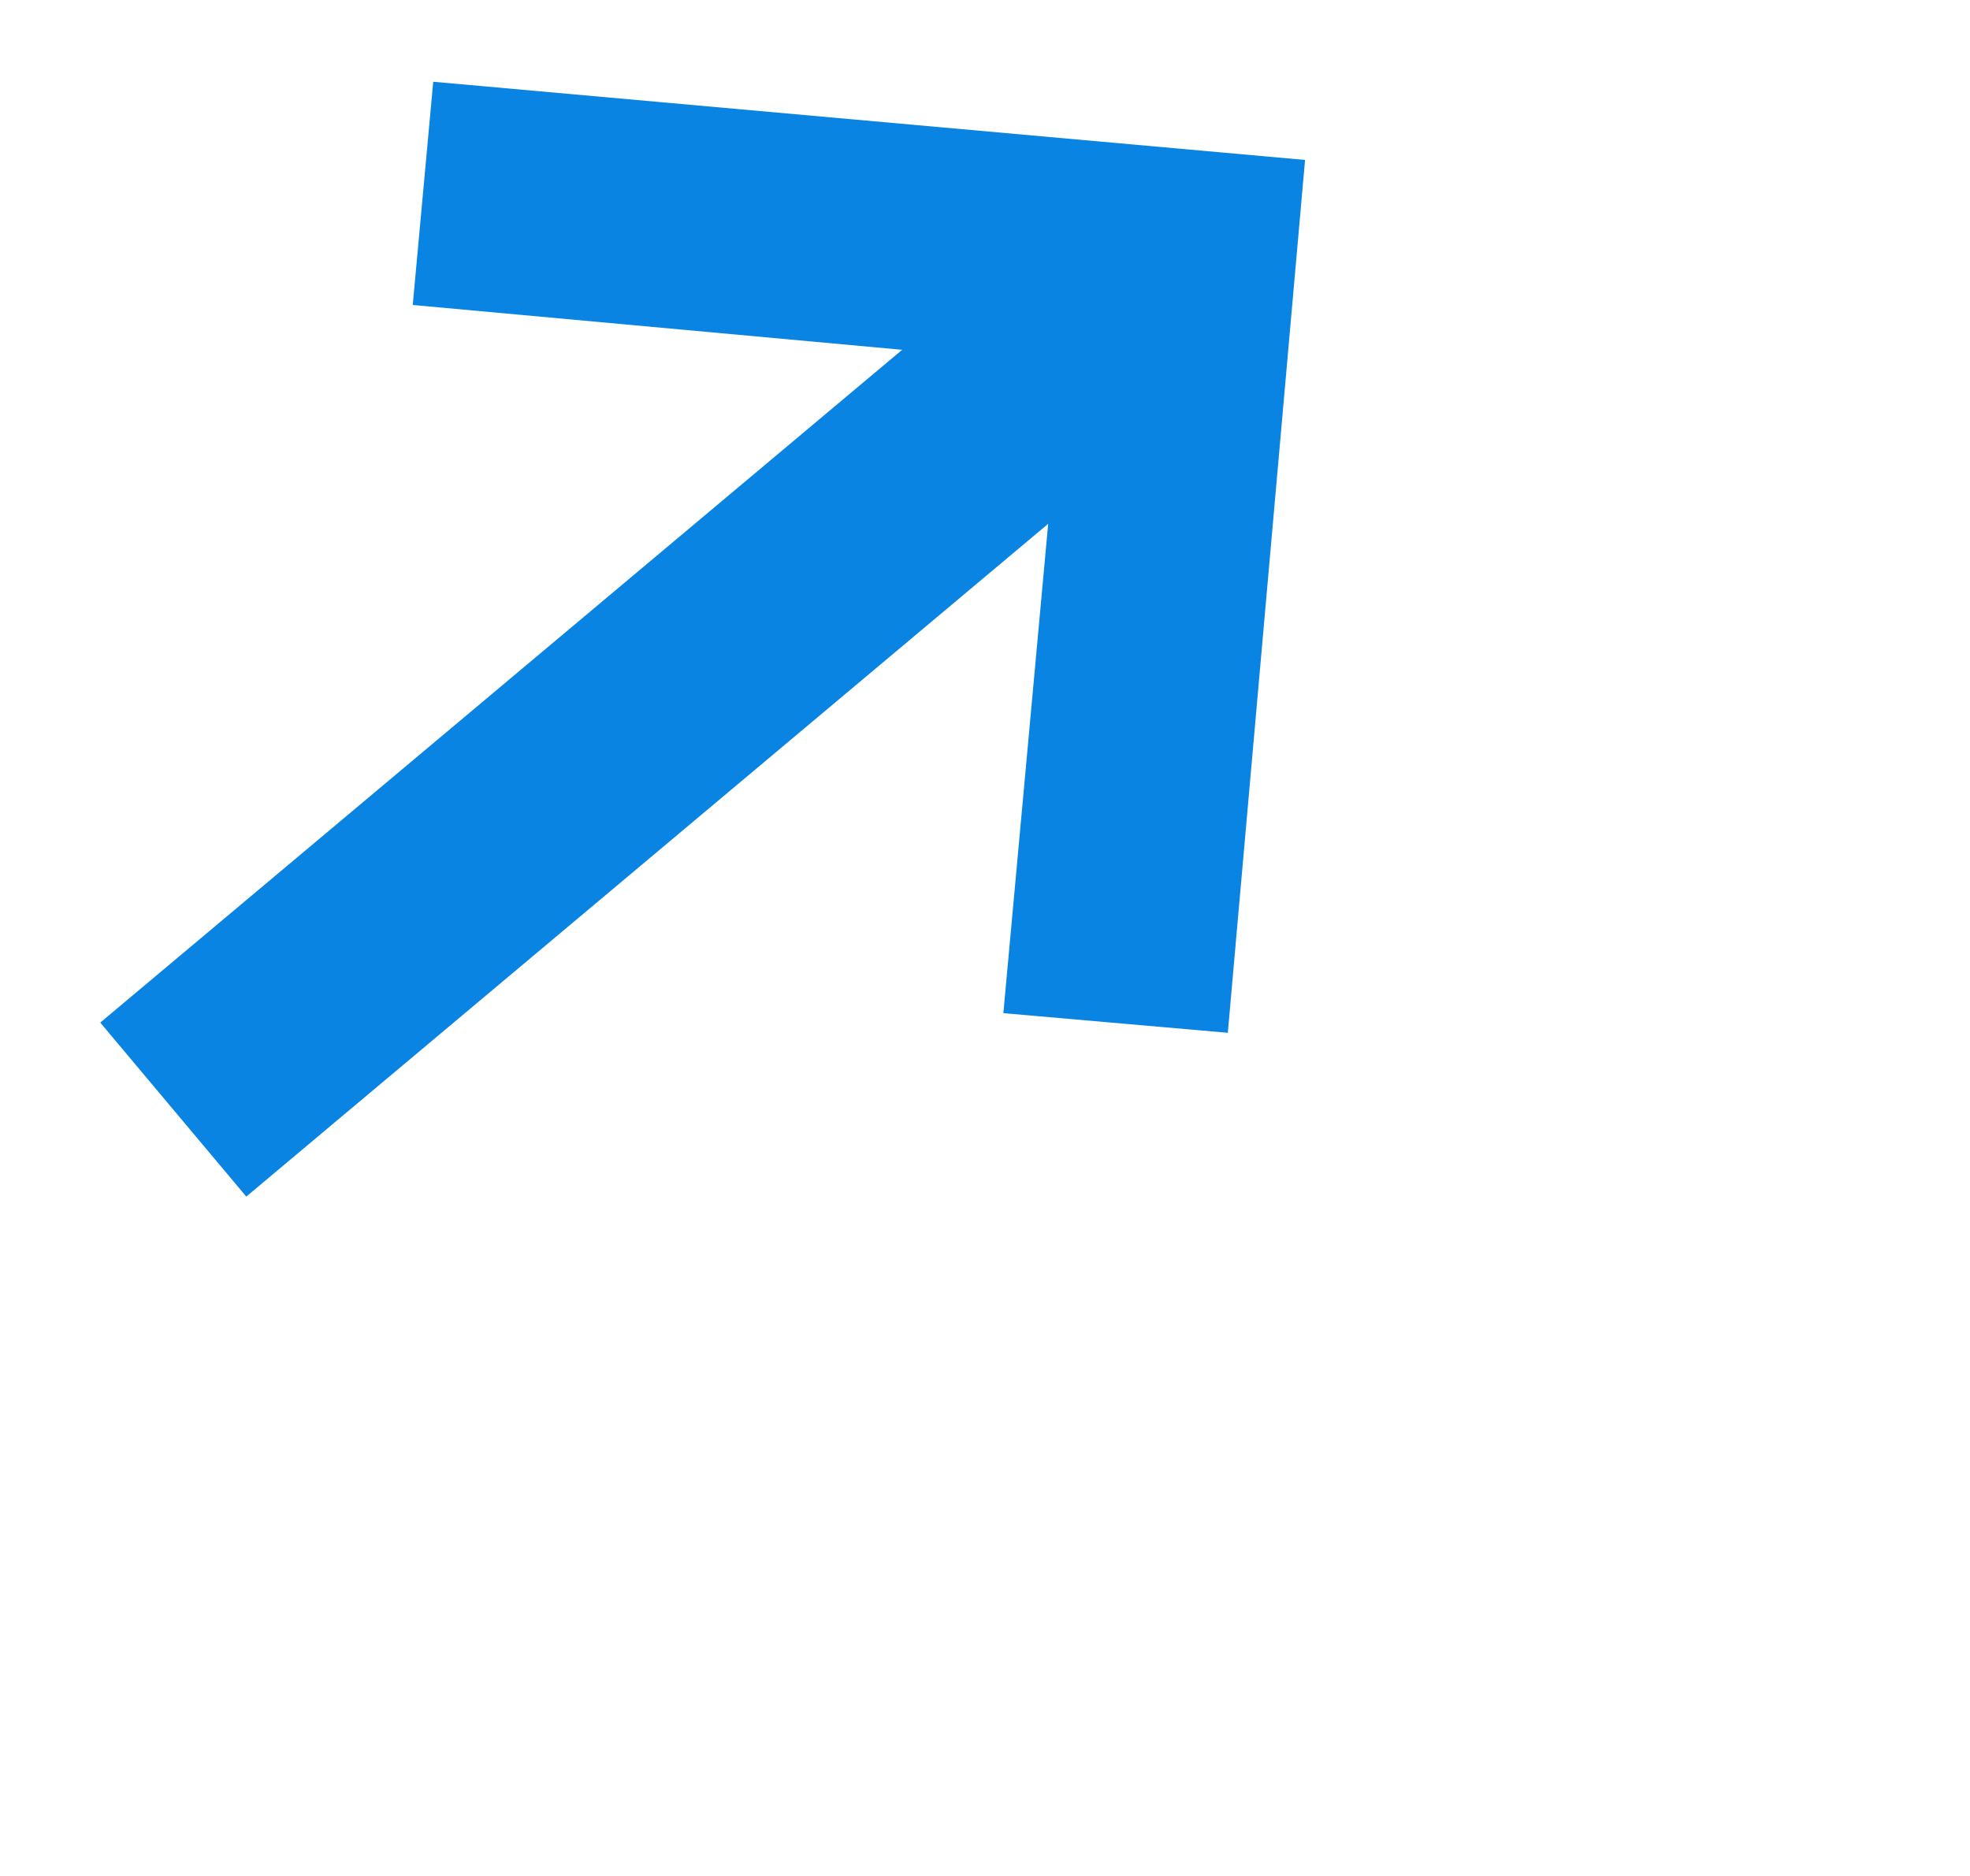 <svg xmlns="http://www.w3.org/2000/svg" width="21" height="20" viewBox="0 0 16 15">
  <polygon fill="#0984E3" points="12 5.038 6.962 10.066 5.668 8.772 8.502 5.961 0 5.961 0 4.116 8.502 4.116 5.691 1.282 6.984 0" transform="rotate(-40 6 5.033)"/>
</svg>
